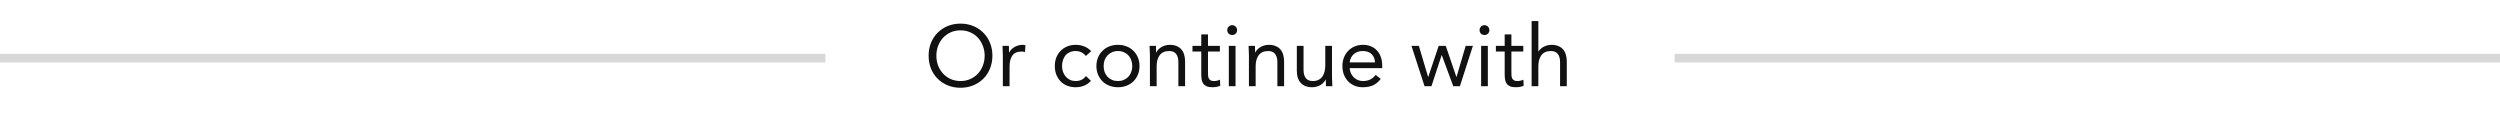 <svg width="580" height="27" viewBox="0 0 580 27" fill="none" xmlns="http://www.w3.org/2000/svg">
<rect y="12.5" width="191.5" height="2" fill="#666666" fill-opacity="0.25"/>
<path d="M222.84 20.36C221.76 20.36 220.767 20.173 219.86 19.8C218.967 19.427 218.187 18.913 217.52 18.26C216.867 17.593 216.353 16.807 215.98 15.9C215.62 14.98 215.44 13.987 215.44 12.92C215.44 11.853 215.62 10.867 215.98 9.96C216.353 9.04 216.867 8.253 217.52 7.6C218.187 6.933 218.967 6.413 219.86 6.04C220.767 5.667 221.76 5.48 222.84 5.48C223.92 5.48 224.907 5.667 225.8 6.04C226.707 6.413 227.487 6.933 228.14 7.6C228.807 8.253 229.32 9.04 229.68 9.96C230.053 10.867 230.24 11.853 230.24 12.92C230.24 13.987 230.053 14.98 229.68 15.9C229.32 16.807 228.807 17.593 228.14 18.26C227.487 18.913 226.707 19.427 225.8 19.8C224.907 20.173 223.92 20.36 222.84 20.36ZM222.84 18.8C223.667 18.8 224.42 18.647 225.1 18.34C225.793 18.033 226.387 17.613 226.88 17.08C227.373 16.547 227.753 15.927 228.02 15.22C228.3 14.5 228.44 13.733 228.44 12.92C228.44 12.107 228.3 11.347 228.02 10.64C227.753 9.92 227.373 9.293 226.88 8.76C226.387 8.227 225.793 7.807 225.1 7.5C224.42 7.193 223.667 7.04 222.84 7.04C222.013 7.04 221.253 7.193 220.56 7.5C219.88 7.807 219.293 8.227 218.8 8.76C218.307 9.293 217.92 9.92 217.64 10.64C217.373 11.347 217.24 12.107 217.24 12.92C217.24 13.733 217.373 14.5 217.64 15.22C217.92 15.927 218.307 16.547 218.8 17.08C219.293 17.613 219.88 18.033 220.56 18.34C221.253 18.647 222.013 18.8 222.84 18.8ZM232.66 12.86C232.66 12.433 232.646 12.033 232.62 11.66C232.593 11.287 232.58 10.947 232.58 10.64H234.06C234.06 10.893 234.066 11.147 234.08 11.4C234.093 11.653 234.1 11.913 234.1 12.18H234.14C234.246 11.953 234.393 11.733 234.58 11.52C234.78 11.307 235.013 11.12 235.28 10.96C235.546 10.787 235.846 10.653 236.18 10.56C236.513 10.453 236.873 10.4 237.26 10.4C237.366 10.4 237.473 10.407 237.58 10.42C237.686 10.433 237.793 10.46 237.9 10.5L237.8 12.08C237.533 12 237.253 11.96 236.96 11.96C236 11.96 235.3 12.273 234.86 12.9C234.433 13.513 234.22 14.36 234.22 15.44V20H232.66V12.86ZM251.917 12.98C251.584 12.58 251.224 12.293 250.837 12.12C250.451 11.933 250.024 11.84 249.557 11.84C249.037 11.84 248.577 11.933 248.177 12.12C247.777 12.293 247.444 12.54 247.177 12.86C246.924 13.18 246.731 13.553 246.597 13.98C246.464 14.393 246.397 14.84 246.397 15.32C246.397 15.8 246.471 16.253 246.617 16.68C246.777 17.093 246.991 17.46 247.257 17.78C247.537 18.1 247.871 18.353 248.257 18.54C248.644 18.713 249.077 18.8 249.557 18.8C250.584 18.8 251.377 18.413 251.937 17.64L253.097 18.74C252.644 19.26 252.111 19.64 251.497 19.88C250.884 20.12 250.237 20.24 249.557 20.24C248.837 20.24 248.177 20.12 247.577 19.88C246.977 19.64 246.464 19.3 246.037 18.86C245.624 18.42 245.297 17.9 245.057 17.3C244.831 16.7 244.717 16.04 244.717 15.32C244.717 14.613 244.831 13.96 245.057 13.36C245.297 12.76 245.631 12.24 246.057 11.8C246.484 11.36 246.991 11.02 247.577 10.78C248.177 10.527 248.837 10.4 249.557 10.4C250.251 10.4 250.904 10.52 251.517 10.76C252.144 11 252.691 11.373 253.157 11.88L251.917 12.98ZM254.366 15.32C254.366 14.587 254.492 13.92 254.746 13.32C254.999 12.72 255.346 12.207 255.786 11.78C256.226 11.34 256.752 11 257.366 10.76C257.979 10.52 258.646 10.4 259.366 10.4C260.086 10.4 260.752 10.52 261.366 10.76C261.979 11 262.506 11.34 262.946 11.78C263.386 12.207 263.732 12.72 263.986 13.32C264.239 13.92 264.366 14.587 264.366 15.32C264.366 16.053 264.239 16.72 263.986 17.32C263.732 17.92 263.386 18.44 262.946 18.88C262.506 19.307 261.979 19.64 261.366 19.88C260.752 20.12 260.086 20.24 259.366 20.24C258.646 20.24 257.979 20.12 257.366 19.88C256.752 19.64 256.226 19.307 255.786 18.88C255.346 18.44 254.999 17.92 254.746 17.32C254.492 16.72 254.366 16.053 254.366 15.32ZM256.046 15.32C256.046 15.813 256.119 16.273 256.266 16.7C256.426 17.113 256.652 17.48 256.946 17.8C257.239 18.107 257.586 18.353 257.986 18.54C258.399 18.713 258.859 18.8 259.366 18.8C259.872 18.8 260.326 18.713 260.726 18.54C261.139 18.353 261.492 18.107 261.786 17.8C262.079 17.48 262.299 17.113 262.446 16.7C262.606 16.273 262.686 15.813 262.686 15.32C262.686 14.827 262.606 14.373 262.446 13.96C262.299 13.533 262.079 13.167 261.786 12.86C261.492 12.54 261.139 12.293 260.726 12.12C260.326 11.933 259.872 11.84 259.366 11.84C258.859 11.84 258.399 11.933 257.986 12.12C257.586 12.293 257.239 12.54 256.946 12.86C256.652 13.167 256.426 13.533 256.266 13.96C256.119 14.373 256.046 14.827 256.046 15.32ZM266.781 12.86C266.781 12.433 266.767 12.033 266.741 11.66C266.714 11.287 266.701 10.947 266.701 10.64H268.181C268.181 10.893 268.187 11.147 268.201 11.4C268.214 11.653 268.221 11.913 268.221 12.18H268.261C268.367 11.953 268.514 11.733 268.701 11.52C268.901 11.307 269.134 11.12 269.401 10.96C269.667 10.787 269.967 10.653 270.301 10.56C270.634 10.453 270.994 10.4 271.381 10.4C271.994 10.4 272.521 10.493 272.961 10.68C273.414 10.867 273.787 11.127 274.081 11.46C274.374 11.793 274.587 12.2 274.721 12.68C274.867 13.147 274.941 13.66 274.941 14.22V20H273.381V14.38C273.381 13.593 273.207 12.973 272.861 12.52C272.514 12.067 271.974 11.84 271.241 11.84C270.734 11.84 270.294 11.927 269.921 12.1C269.561 12.273 269.261 12.52 269.021 12.84C268.794 13.16 268.621 13.54 268.501 13.98C268.394 14.42 268.341 14.907 268.341 15.44V20H266.781V12.86ZM283.014 11.96H280.254V16.64C280.254 16.947 280.261 17.233 280.274 17.5C280.287 17.753 280.341 17.98 280.434 18.18C280.527 18.367 280.667 18.52 280.854 18.64C281.041 18.747 281.307 18.8 281.654 18.8C281.881 18.8 282.114 18.773 282.354 18.72C282.594 18.667 282.821 18.587 283.034 18.48L283.094 19.9C282.827 20.02 282.527 20.107 282.194 20.16C281.874 20.213 281.567 20.24 281.274 20.24C280.714 20.24 280.267 20.167 279.934 20.02C279.601 19.873 279.341 19.667 279.154 19.4C278.967 19.133 278.841 18.807 278.774 18.42C278.721 18.02 278.694 17.58 278.694 17.1V11.96H276.654V10.64H278.694V7.98H280.254V10.64H283.014V11.96ZM285.085 10.64H286.645V20H285.085V10.64ZM284.725 6.98C284.725 6.673 284.832 6.407 285.045 6.18C285.272 5.953 285.545 5.84 285.865 5.84C286.185 5.84 286.452 5.953 286.665 6.18C286.892 6.407 287.005 6.673 287.005 6.98C287.005 7.313 286.898 7.587 286.685 7.8C286.472 8.013 286.198 8.12 285.865 8.12C285.532 8.12 285.258 8.013 285.045 7.8C284.832 7.587 284.725 7.313 284.725 6.98ZM289.75 12.86C289.75 12.433 289.736 12.033 289.71 11.66C289.683 11.287 289.67 10.947 289.67 10.64H291.15C291.15 10.893 291.156 11.147 291.17 11.4C291.183 11.653 291.19 11.913 291.19 12.18H291.23C291.336 11.953 291.483 11.733 291.67 11.52C291.87 11.307 292.103 11.12 292.37 10.96C292.636 10.787 292.936 10.653 293.27 10.56C293.603 10.453 293.963 10.4 294.35 10.4C294.963 10.4 295.49 10.493 295.93 10.68C296.383 10.867 296.756 11.127 297.05 11.46C297.343 11.793 297.556 12.2 297.69 12.68C297.836 13.147 297.91 13.66 297.91 14.22V20H296.35V14.38C296.35 13.593 296.176 12.973 295.83 12.52C295.483 12.067 294.943 11.84 294.21 11.84C293.703 11.84 293.263 11.927 292.89 12.1C292.53 12.273 292.23 12.52 291.99 12.84C291.763 13.16 291.59 13.54 291.47 13.98C291.363 14.42 291.31 14.907 291.31 15.44V20H289.75V12.86ZM309.023 17.78C309.023 18.207 309.036 18.607 309.063 18.98C309.089 19.353 309.103 19.693 309.103 20H307.623C307.623 19.747 307.616 19.493 307.603 19.24C307.589 18.987 307.583 18.727 307.583 18.46H307.543C307.436 18.687 307.283 18.907 307.083 19.12C306.896 19.333 306.669 19.527 306.403 19.7C306.136 19.86 305.836 19.987 305.503 20.08C305.169 20.187 304.809 20.24 304.423 20.24C303.809 20.24 303.276 20.147 302.823 19.96C302.383 19.773 302.016 19.513 301.723 19.18C301.429 18.847 301.209 18.447 301.063 17.98C300.929 17.5 300.863 16.98 300.863 16.42V10.64H302.423V16.26C302.423 17.047 302.596 17.667 302.943 18.12C303.289 18.573 303.829 18.8 304.563 18.8C305.069 18.8 305.503 18.713 305.863 18.54C306.236 18.367 306.536 18.12 306.763 17.8C307.003 17.48 307.176 17.1 307.283 16.66C307.403 16.22 307.463 15.733 307.463 15.2V10.64H309.023V17.78ZM320.336 18.3C319.776 19.02 319.163 19.527 318.496 19.82C317.829 20.1 317.056 20.24 316.176 20.24C315.443 20.24 314.783 20.113 314.196 19.86C313.609 19.593 313.109 19.24 312.696 18.8C312.296 18.36 311.983 17.84 311.756 17.24C311.543 16.64 311.436 16 311.436 15.32C311.436 14.6 311.556 13.94 311.796 13.34C312.036 12.727 312.369 12.207 312.796 11.78C313.223 11.34 313.729 11 314.316 10.76C314.903 10.52 315.543 10.4 316.236 10.4C316.889 10.4 317.489 10.513 318.036 10.74C318.583 10.953 319.049 11.273 319.436 11.7C319.836 12.113 320.143 12.627 320.356 13.24C320.569 13.84 320.676 14.527 320.676 15.3V15.8H313.116C313.143 16.2 313.236 16.587 313.396 16.96C313.569 17.32 313.789 17.64 314.056 17.92C314.323 18.187 314.636 18.4 314.996 18.56C315.356 18.72 315.749 18.8 316.176 18.8C316.856 18.8 317.429 18.68 317.896 18.44C318.363 18.2 318.783 17.847 319.156 17.38L320.336 18.3ZM318.996 14.48C318.969 13.68 318.709 13.04 318.216 12.56C317.723 12.08 317.043 11.84 316.176 11.84C315.309 11.84 314.609 12.08 314.076 12.56C313.543 13.04 313.223 13.68 313.116 14.48H318.996ZM338.696 20H337.156L334.496 12.8H334.456L332.096 20H330.496L327.456 10.64H329.176L331.316 17.84H331.356L333.776 10.64H335.416L337.876 17.84H337.916L340.036 10.64H341.716L338.696 20ZM343.62 10.64H345.18V20H343.62V10.64ZM343.26 6.98C343.26 6.673 343.367 6.407 343.58 6.18C343.807 5.953 344.08 5.84 344.4 5.84C344.72 5.84 344.987 5.953 345.2 6.18C345.427 6.407 345.54 6.673 345.54 6.98C345.54 7.313 345.433 7.587 345.22 7.8C345.007 8.013 344.733 8.12 344.4 8.12C344.067 8.12 343.793 8.013 343.58 7.8C343.367 7.587 343.26 7.313 343.26 6.98ZM353.405 11.96H350.645V16.64C350.645 16.947 350.651 17.233 350.665 17.5C350.678 17.753 350.731 17.98 350.825 18.18C350.918 18.367 351.058 18.52 351.245 18.64C351.431 18.747 351.698 18.8 352.045 18.8C352.271 18.8 352.505 18.773 352.745 18.72C352.985 18.667 353.211 18.587 353.425 18.48L353.485 19.9C353.218 20.02 352.918 20.107 352.585 20.16C352.265 20.213 351.958 20.24 351.665 20.24C351.105 20.24 350.658 20.167 350.325 20.02C349.991 19.873 349.731 19.667 349.545 19.4C349.358 19.133 349.231 18.807 349.165 18.42C349.111 18.02 349.085 17.58 349.085 17.1V11.96H347.045V10.64H349.085V7.98H350.645V10.64H353.405V11.96ZM355.335 4.88H356.895V11.94H356.935C357.042 11.753 357.189 11.573 357.375 11.4C357.562 11.213 357.782 11.047 358.035 10.9C358.302 10.753 358.595 10.633 358.915 10.54C359.235 10.447 359.575 10.4 359.935 10.4C360.549 10.4 361.075 10.493 361.515 10.68C361.969 10.867 362.342 11.127 362.635 11.46C362.929 11.793 363.142 12.2 363.275 12.68C363.422 13.147 363.495 13.66 363.495 14.22V20H361.935V14.38C361.935 13.593 361.762 12.973 361.415 12.52C361.069 12.067 360.529 11.84 359.795 11.84C359.289 11.84 358.849 11.927 358.475 12.1C358.115 12.273 357.815 12.52 357.575 12.84C357.349 13.16 357.175 13.54 357.055 13.98C356.949 14.42 356.895 14.907 356.895 15.44V20H355.335V4.88Z" fill="#111111"/>
<rect x="388.5" y="12.5" width="191.5" height="2" fill="#666666" fill-opacity="0.25"/>
</svg>
